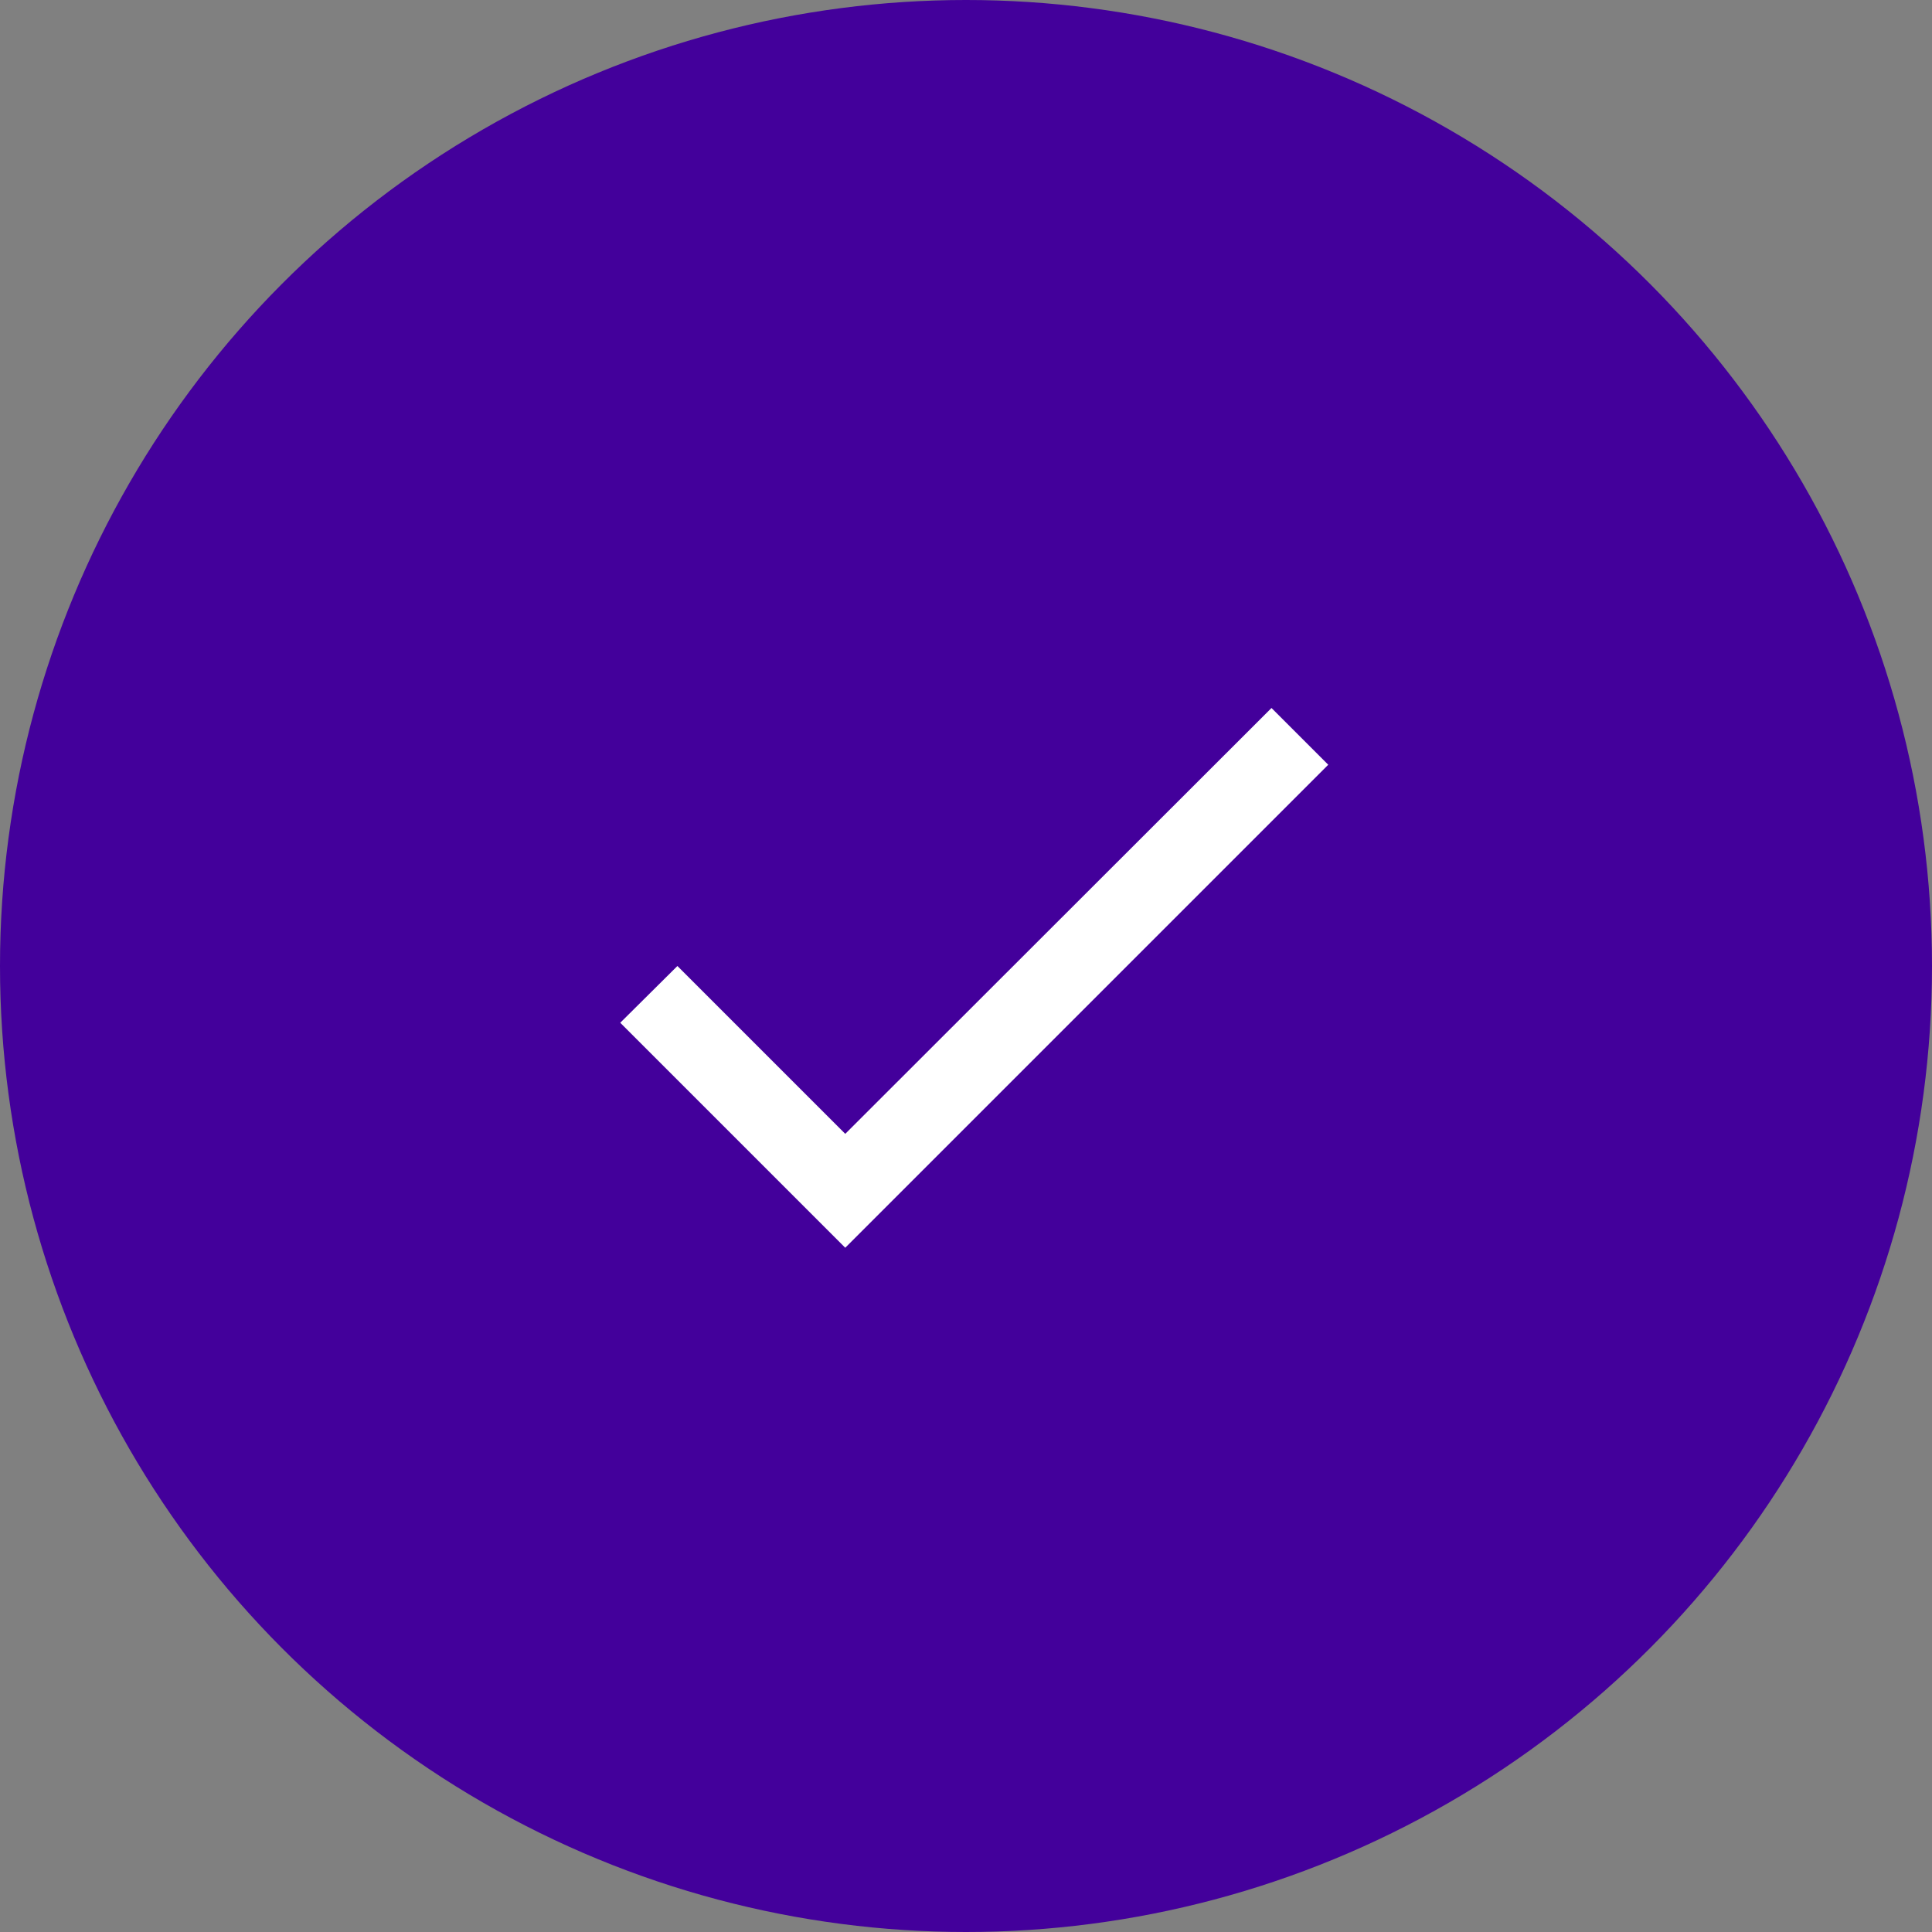 <svg width="25" height="25" viewBox="0 0 24 24" fill="none" xmlns="http://www.w3.org/2000/svg">
<rect x="0" y="0" width="24" height="24" fill="#808080" stroke="none"/>
<circle cx="12" cy="12" r="12" fill="#43009B"/>
<g clip-path="url(#clip0_933_23024)">
<path d="M10.5 14.085L8.415 12L7.705 12.705L10.5 15.5L16.5 9.5L15.795 8.795L10.5 14.085Z" fill="white"/>
</g>
<defs>
<clipPath id="clip0_933_23024">
<rect width="12" height="12" fill="white" transform="translate(6 6)"/>
</clipPath>
</defs>
</svg>
